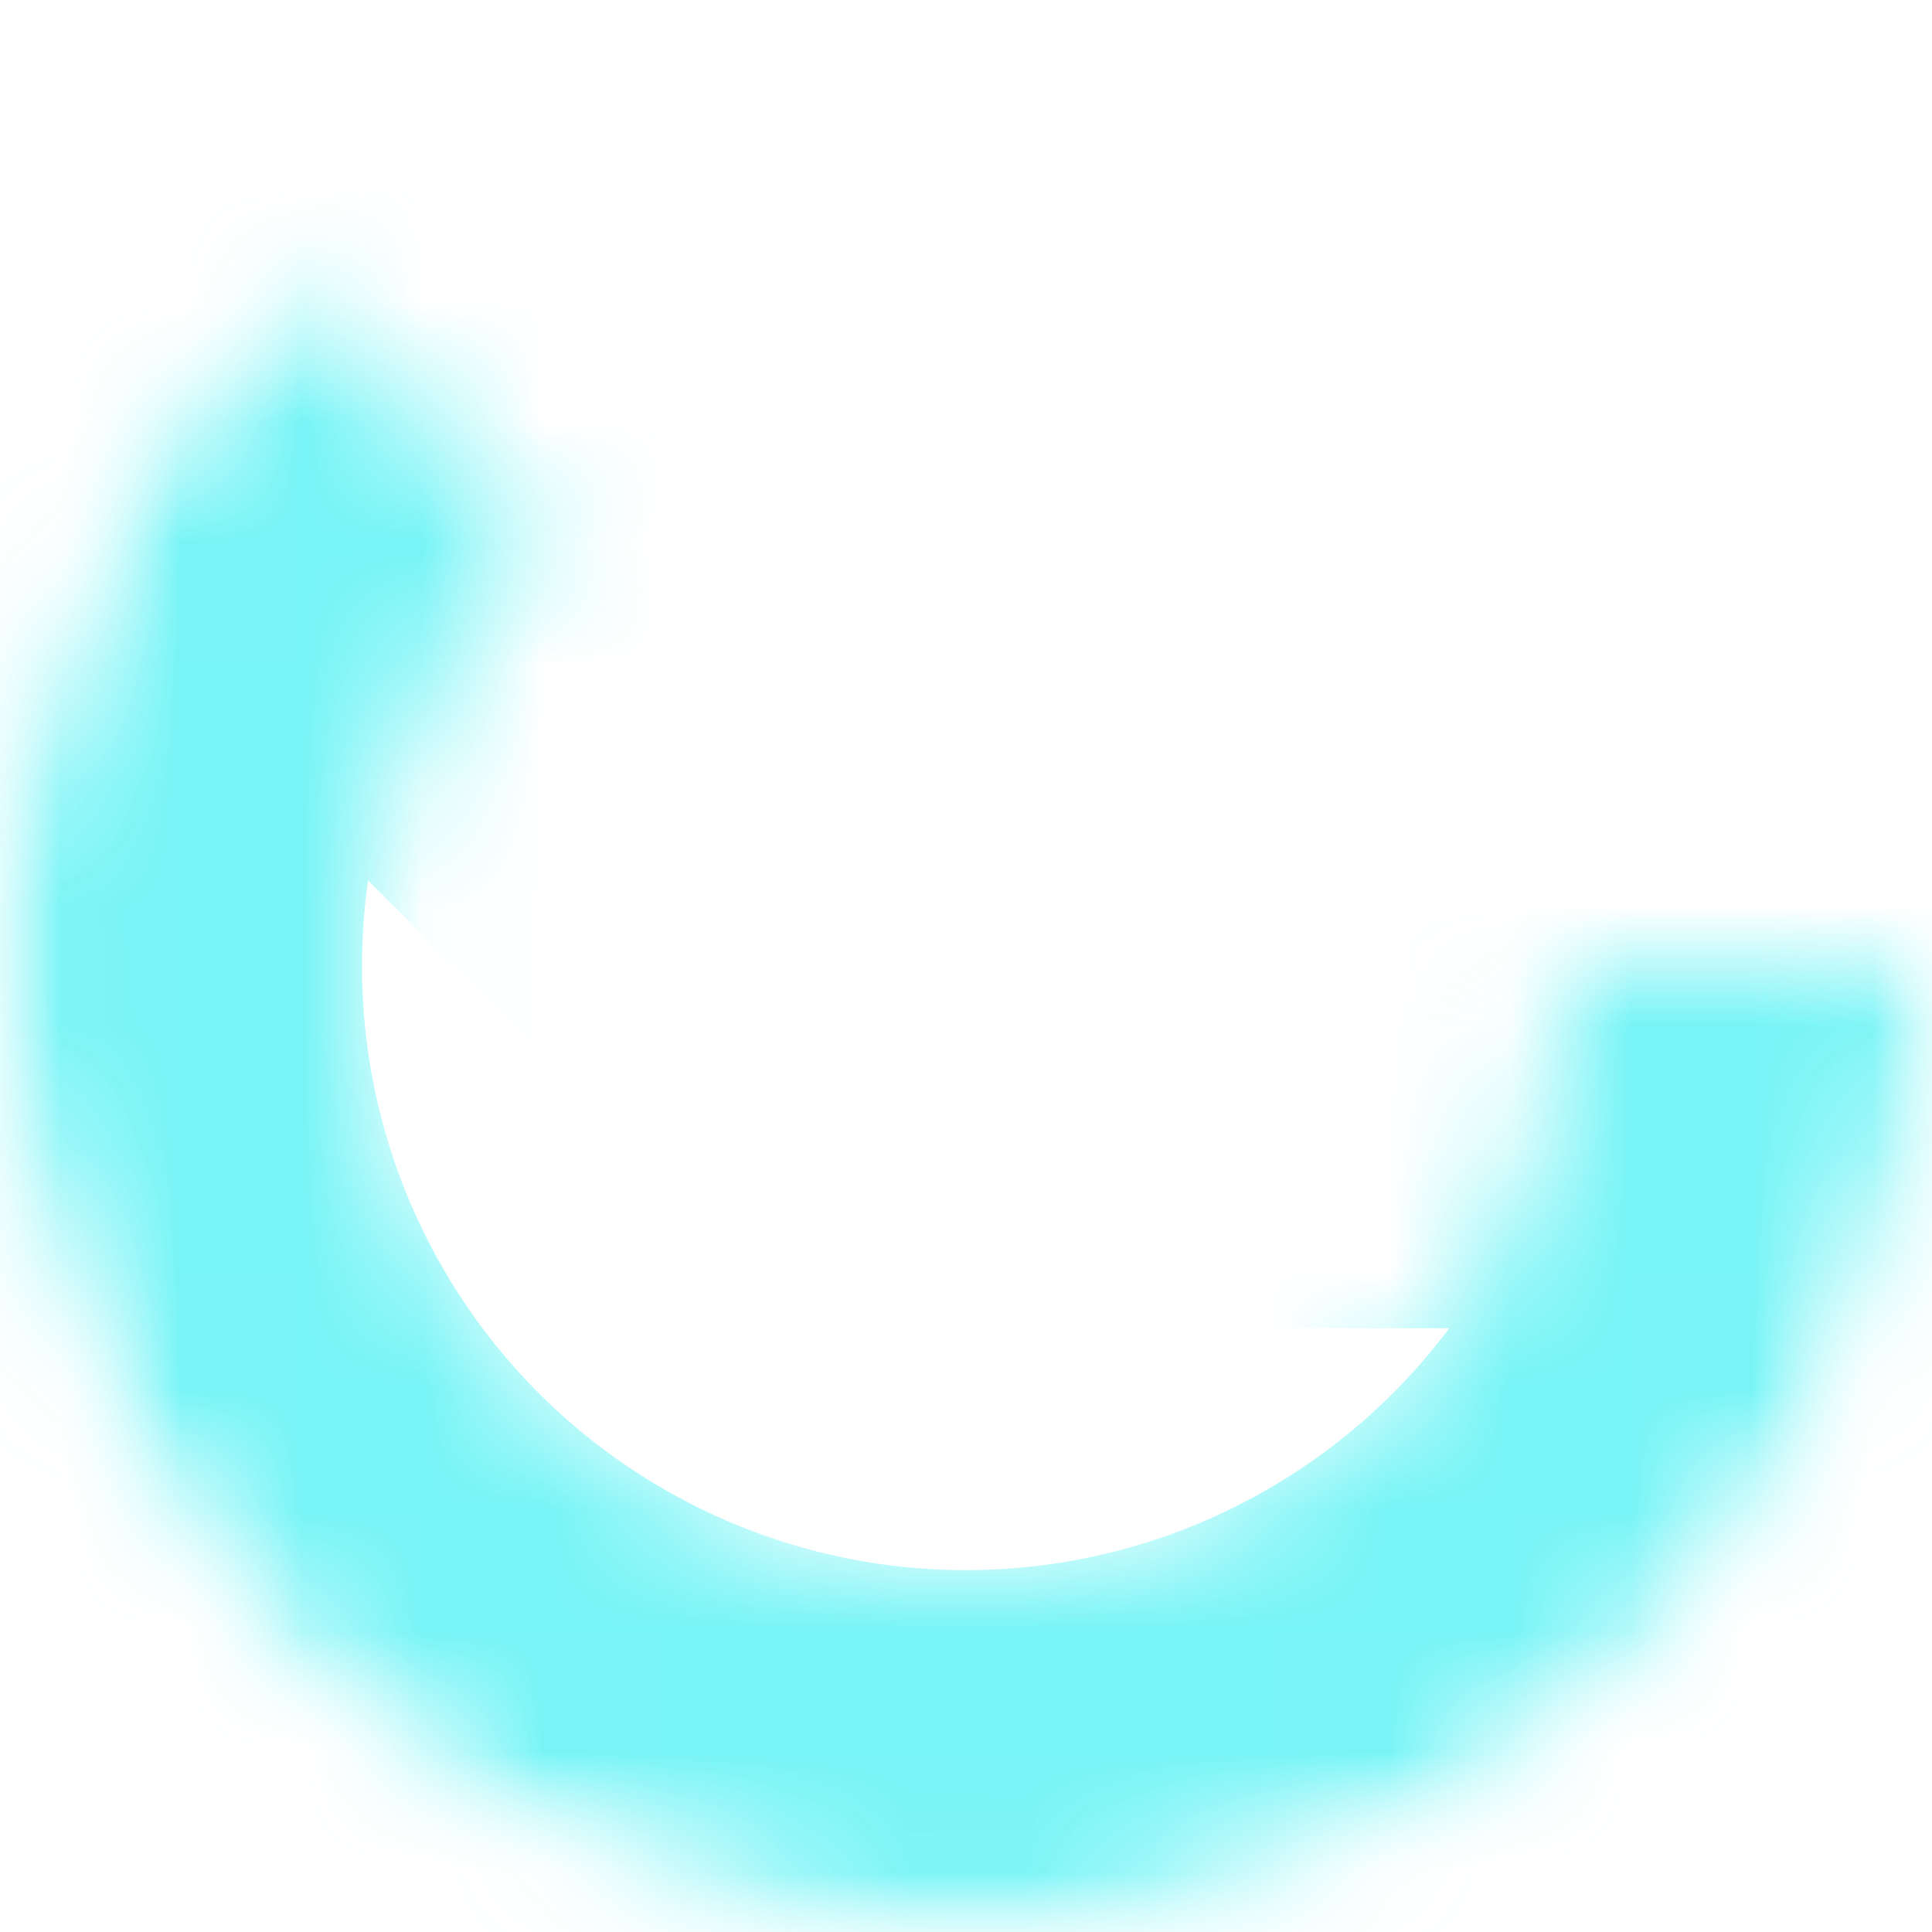 <svg width="16" height="16" fill="none" xmlns="http://www.w3.org/2000/svg">
  <mask id="a" maskUnits="userSpaceOnUse" x="0" y="0" width="16" height="16">
    <circle cx="8" cy="8" r="6.5" stroke="#E1E1E1" stroke-width="3"/>
  </mask>
  <g mask="url(#a)">
    <mask id="b" fill="#fff">
      <path d="M16 8A8.001 8.001 0 112.343 2.343L8 8h8z"/>
    </mask>
    <path d="M16 8A8.001 8.001 0 112.343 2.343L8 8h8z" stroke="#76F4F6" stroke-width="6" mask="url(#b)"/>
  </g>
</svg>
